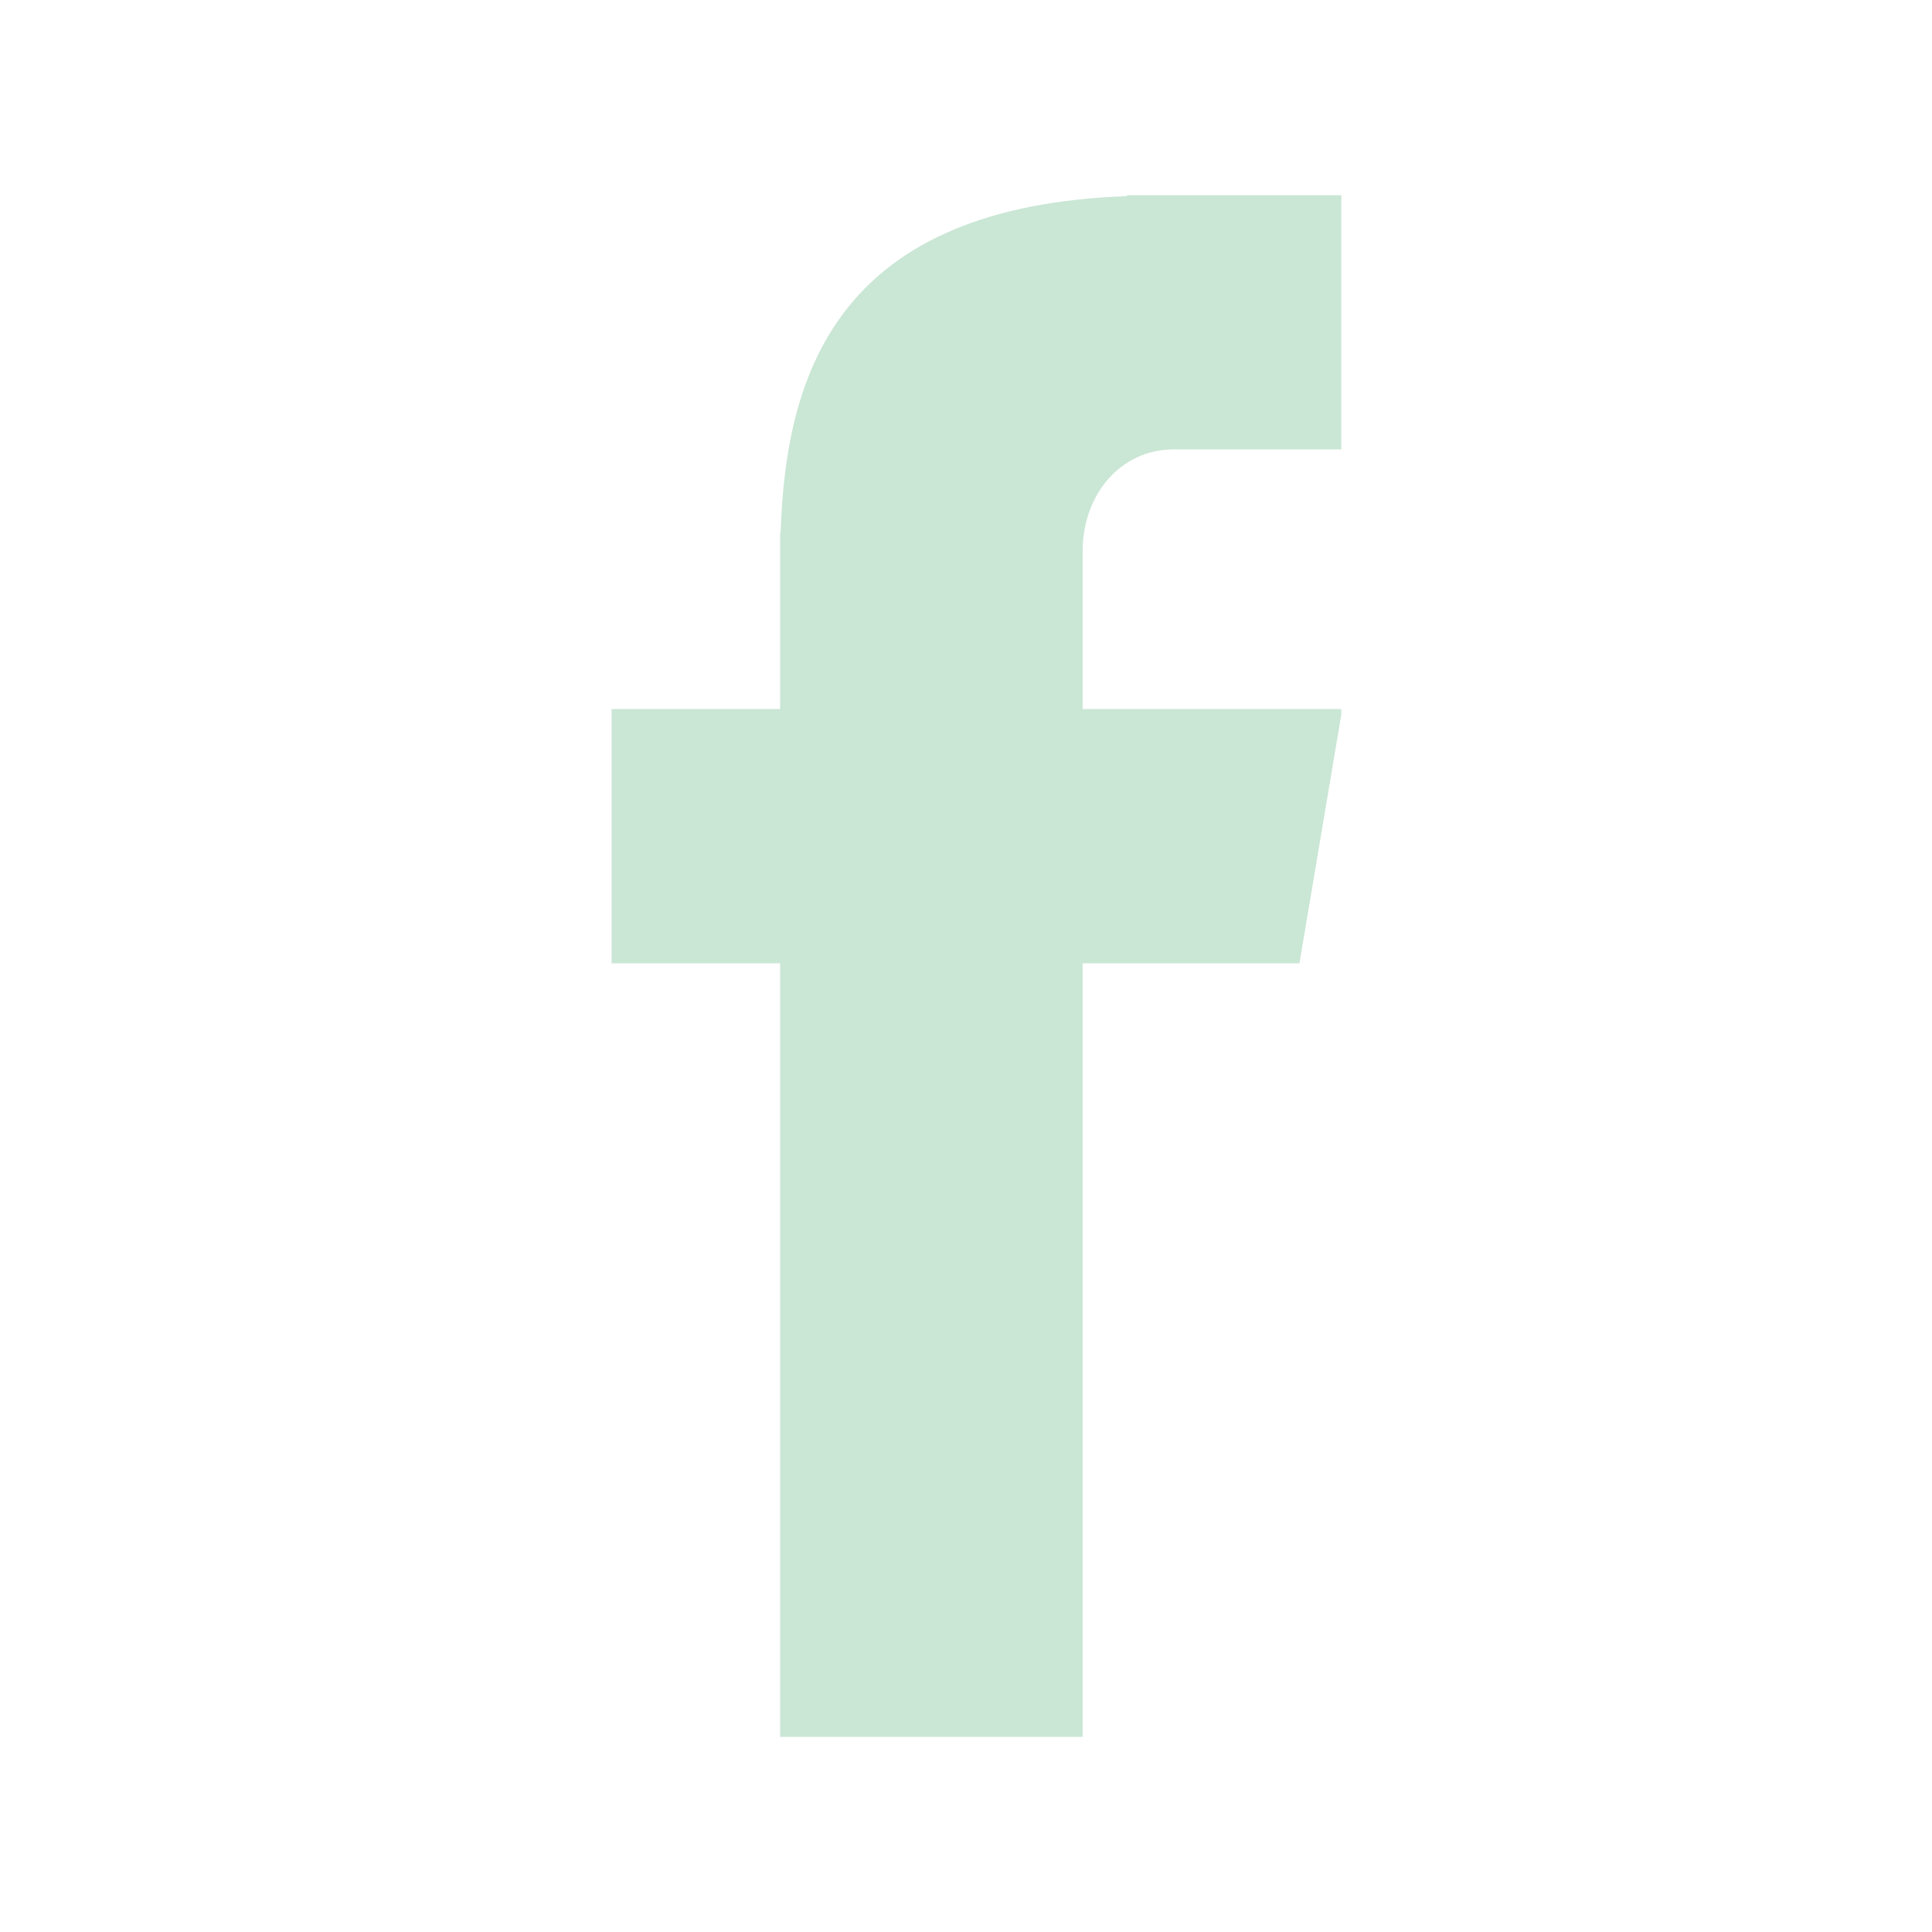<svg xmlns="http://www.w3.org/2000/svg" xmlns:xlink="http://www.w3.org/1999/xlink" width="1080" zoomAndPan="magnify" viewBox="0 0 810 810" height="1080" preserveAspectRatio="xMidYMid meet" version="1.0"><defs><clipPath id="67bbad0213"><path d="M 256.359 81 L 562.359 81 L 562.359 729 L 256.359 729 Z M 256.359 81 " clip-rule="nonzero"/></clipPath></defs><g clip-path="url(#67bbad0213)"><path fill="#cae6d5" d="M 492.094 188.41 L 562.742 188.41 L 562.742 81.84 L 472.438 81.84 L 472.438 82.234 C 353.801 86.531 329.453 153.113 327.293 223.258 L 327.074 223.258 L 327.074 297.25 L 256.414 297.25 L 256.414 403.883 L 327.074 403.883 L 327.074 728.195 L 453.902 728.195 L 453.902 403.883 L 544.797 403.883 L 562.742 297.25 L 453.902 297.25 L 453.902 231.07 C 453.902 207.531 469.602 188.41 492.094 188.41 Z M 492.094 188.41 " fill-opacity="1" fill-rule="nonzero"/></g></svg>